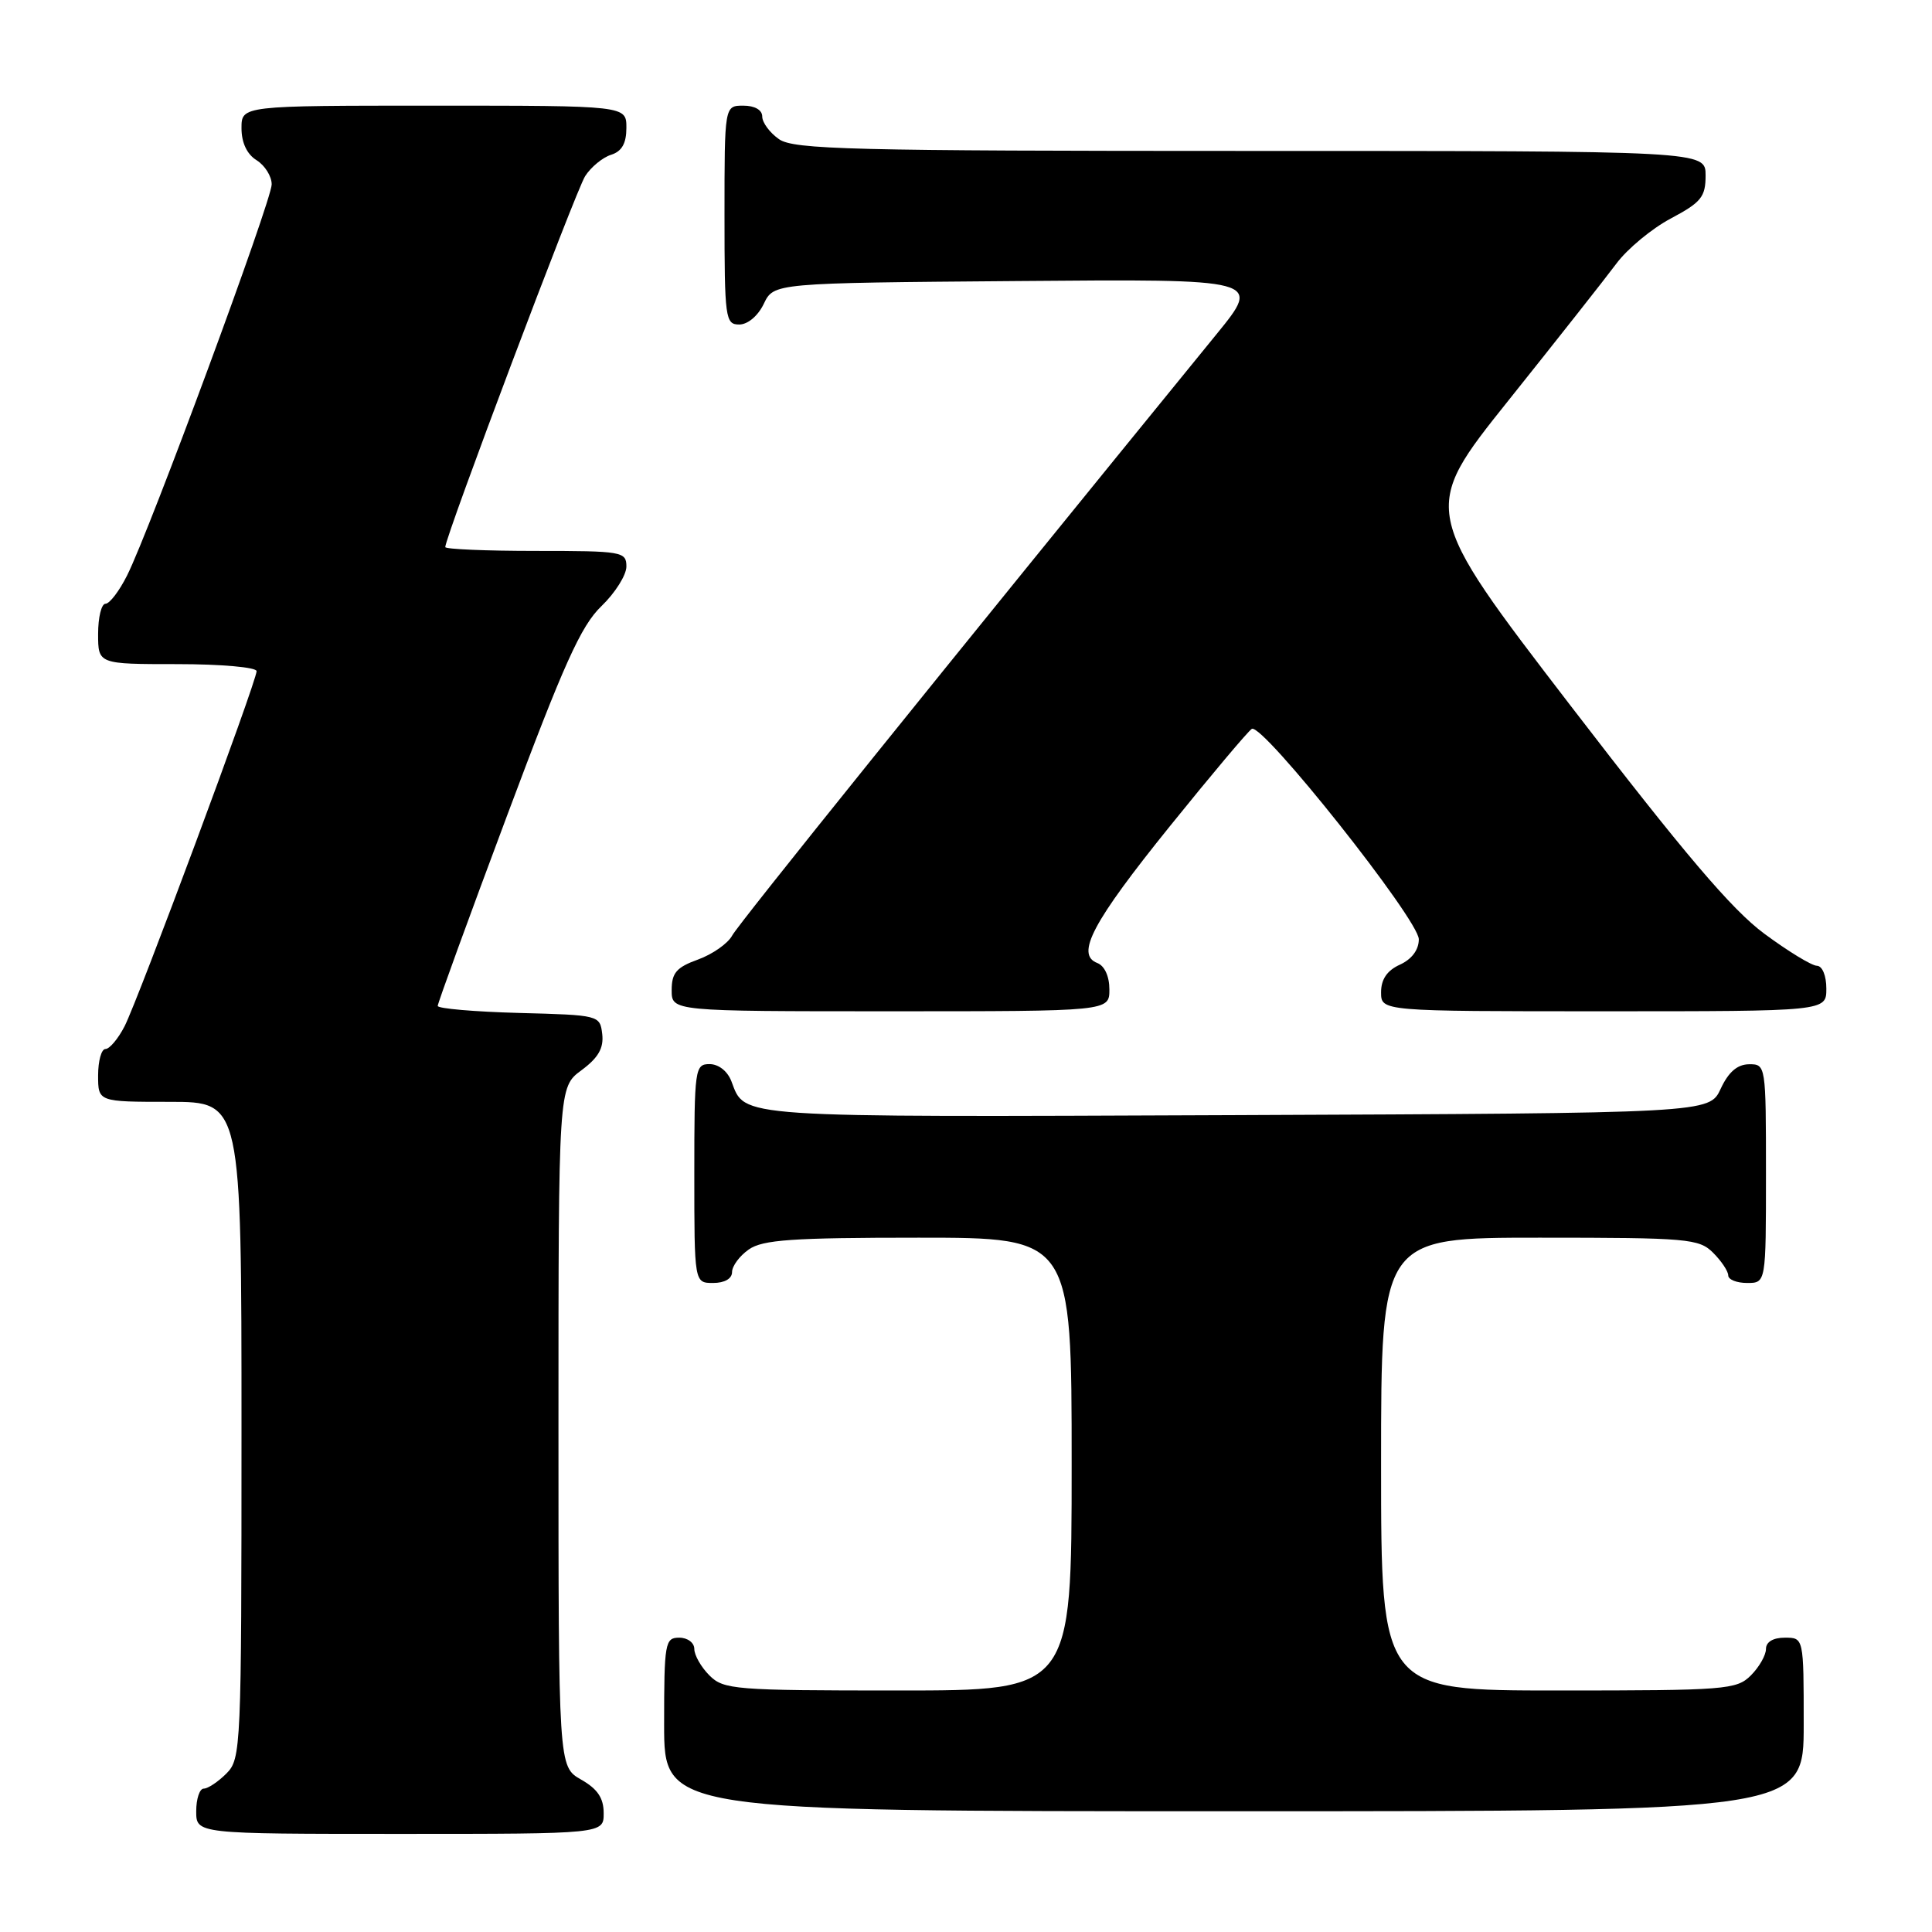 <?xml version="1.0" encoding="UTF-8" standalone="no"?>
<!DOCTYPE svg PUBLIC "-//W3C//DTD SVG 1.1//EN" "http://www.w3.org/Graphics/SVG/1.1/DTD/svg11.dtd" >
<svg xmlns="http://www.w3.org/2000/svg" xmlns:xlink="http://www.w3.org/1999/xlink" version="1.1" viewBox="0 0 256 256">
 <g >
 <path fill="currentColor"
d=" M 79.99 240.25 C 79.99 238.25 79.18 237.04 76.99 235.80 C 74.00 234.09 74.00 234.09 74.00 189.08 C 74.00 144.06 74.00 144.06 77.05 141.81 C 79.28 140.16 80.01 138.88 79.80 137.03 C 79.50 134.52 79.42 134.50 68.75 134.22 C 62.84 134.06 58.00 133.64 58.00 133.29 C 58.00 132.93 62.13 121.58 67.19 108.07 C 74.71 87.96 76.98 82.92 79.69 80.32 C 81.51 78.57 83.00 76.20 83.00 75.07 C 83.00 73.09 82.46 73.00 71.00 73.00 C 64.40 73.00 59.00 72.77 59.00 72.49 C 59.00 71.13 76.31 25.22 77.54 23.33 C 78.31 22.13 79.86 20.86 80.97 20.51 C 82.40 20.06 83.00 19.00 83.00 16.93 C 83.00 14.00 83.00 14.00 57.50 14.00 C 32.00 14.00 32.00 14.00 32.00 16.99 C 32.00 18.90 32.72 20.44 34.00 21.23 C 35.10 21.92 36.00 23.36 36.00 24.43 C 36.00 26.57 19.85 70.27 16.84 76.25 C 15.81 78.31 14.52 80.00 13.98 80.00 C 13.44 80.00 13.00 81.80 13.00 84.00 C 13.00 88.00 13.00 88.00 23.50 88.00 C 29.31 88.00 34.00 88.42 34.00 88.93 C 34.00 90.30 18.31 132.49 16.50 136.00 C 15.65 137.65 14.51 139.00 13.97 139.00 C 13.44 139.00 13.00 140.57 13.00 142.50 C 13.00 146.00 13.00 146.00 22.50 146.00 C 32.00 146.00 32.00 146.00 32.00 189.50 C 32.00 231.67 31.94 233.06 30.00 235.00 C 28.90 236.10 27.55 237.00 27.00 237.00 C 26.45 237.00 26.00 238.35 26.00 240.00 C 26.00 243.00 26.00 243.00 53.00 243.00 C 80.00 243.00 80.00 243.00 79.99 240.25 Z  M 239.00 228.50 C 239.00 217.00 239.00 217.00 236.50 217.00 C 234.94 217.00 234.00 217.57 234.00 218.50 C 234.00 219.32 233.10 220.90 232.00 222.00 C 230.11 223.89 228.67 224.00 206.50 224.00 C 183.00 224.00 183.00 224.00 183.00 194.00 C 183.00 164.00 183.00 164.00 204.00 164.00 C 223.67 164.00 225.13 164.13 227.00 166.00 C 228.10 167.10 229.00 168.45 229.00 169.00 C 229.00 169.55 230.12 170.00 231.50 170.00 C 234.00 170.00 234.00 170.00 234.00 155.50 C 234.00 141.12 233.98 141.00 231.75 141.02 C 230.20 141.04 229.03 142.05 228.00 144.27 C 226.50 147.50 226.50 147.50 163.61 147.76 C 96.87 148.03 98.77 148.16 96.92 143.29 C 96.41 141.94 95.22 141.00 94.02 141.00 C 92.08 141.00 92.00 141.61 92.00 155.50 C 92.00 170.00 92.00 170.00 94.50 170.00 C 96.01 170.00 97.00 169.43 97.00 168.56 C 97.00 167.76 98.00 166.41 99.22 165.56 C 101.06 164.27 104.99 164.00 121.72 164.00 C 142.00 164.00 142.00 164.00 142.00 194.00 C 142.00 224.00 142.00 224.00 119.00 224.00 C 97.33 224.00 95.88 223.88 94.00 222.00 C 92.90 220.90 92.00 219.32 92.00 218.50 C 92.00 217.67 91.11 217.00 90.00 217.00 C 88.12 217.00 88.00 217.67 88.00 228.50 C 88.00 240.00 88.00 240.00 163.50 240.00 C 239.00 240.00 239.00 240.00 239.00 228.50 Z  M 147.00 131.11 C 147.00 129.37 146.36 127.97 145.39 127.60 C 142.49 126.48 144.76 122.19 155.03 109.46 C 160.50 102.68 165.37 96.89 165.87 96.58 C 167.25 95.73 188.00 121.87 188.00 124.46 C 188.00 125.86 187.07 127.10 185.50 127.82 C 183.80 128.59 183.00 129.76 183.00 131.48 C 183.00 134.00 183.00 134.00 212.50 134.00 C 242.00 134.00 242.00 134.00 242.00 131.00 C 242.00 129.28 241.47 127.99 240.75 127.97 C 240.06 127.96 236.93 126.05 233.78 123.72 C 229.48 120.54 223.16 113.10 208.15 93.56 C 188.24 67.62 188.24 67.62 199.88 53.06 C 206.28 45.05 212.71 36.90 214.17 34.94 C 215.62 32.98 218.88 30.28 221.41 28.94 C 225.42 26.81 226.00 26.09 226.00 23.25 C 226.00 20.00 226.00 20.00 165.72 20.00 C 112.79 20.00 105.17 19.81 103.22 18.44 C 102.00 17.59 101.00 16.24 101.00 15.44 C 101.00 14.57 100.01 14.00 98.50 14.00 C 96.00 14.00 96.00 14.00 96.00 28.50 C 96.00 42.20 96.11 43.00 97.95 43.00 C 99.08 43.00 100.44 41.86 101.21 40.25 C 102.53 37.50 102.53 37.50 134.84 37.24 C 167.15 36.97 167.15 36.97 161.23 44.24 C 124.82 88.92 97.85 122.41 97.02 123.96 C 96.46 125.01 94.42 126.44 92.50 127.14 C 89.64 128.17 89.00 128.91 89.00 131.20 C 89.00 134.00 89.00 134.00 118.00 134.00 C 147.00 134.00 147.00 134.00 147.00 131.11 Z "/>
</g>
</svg>